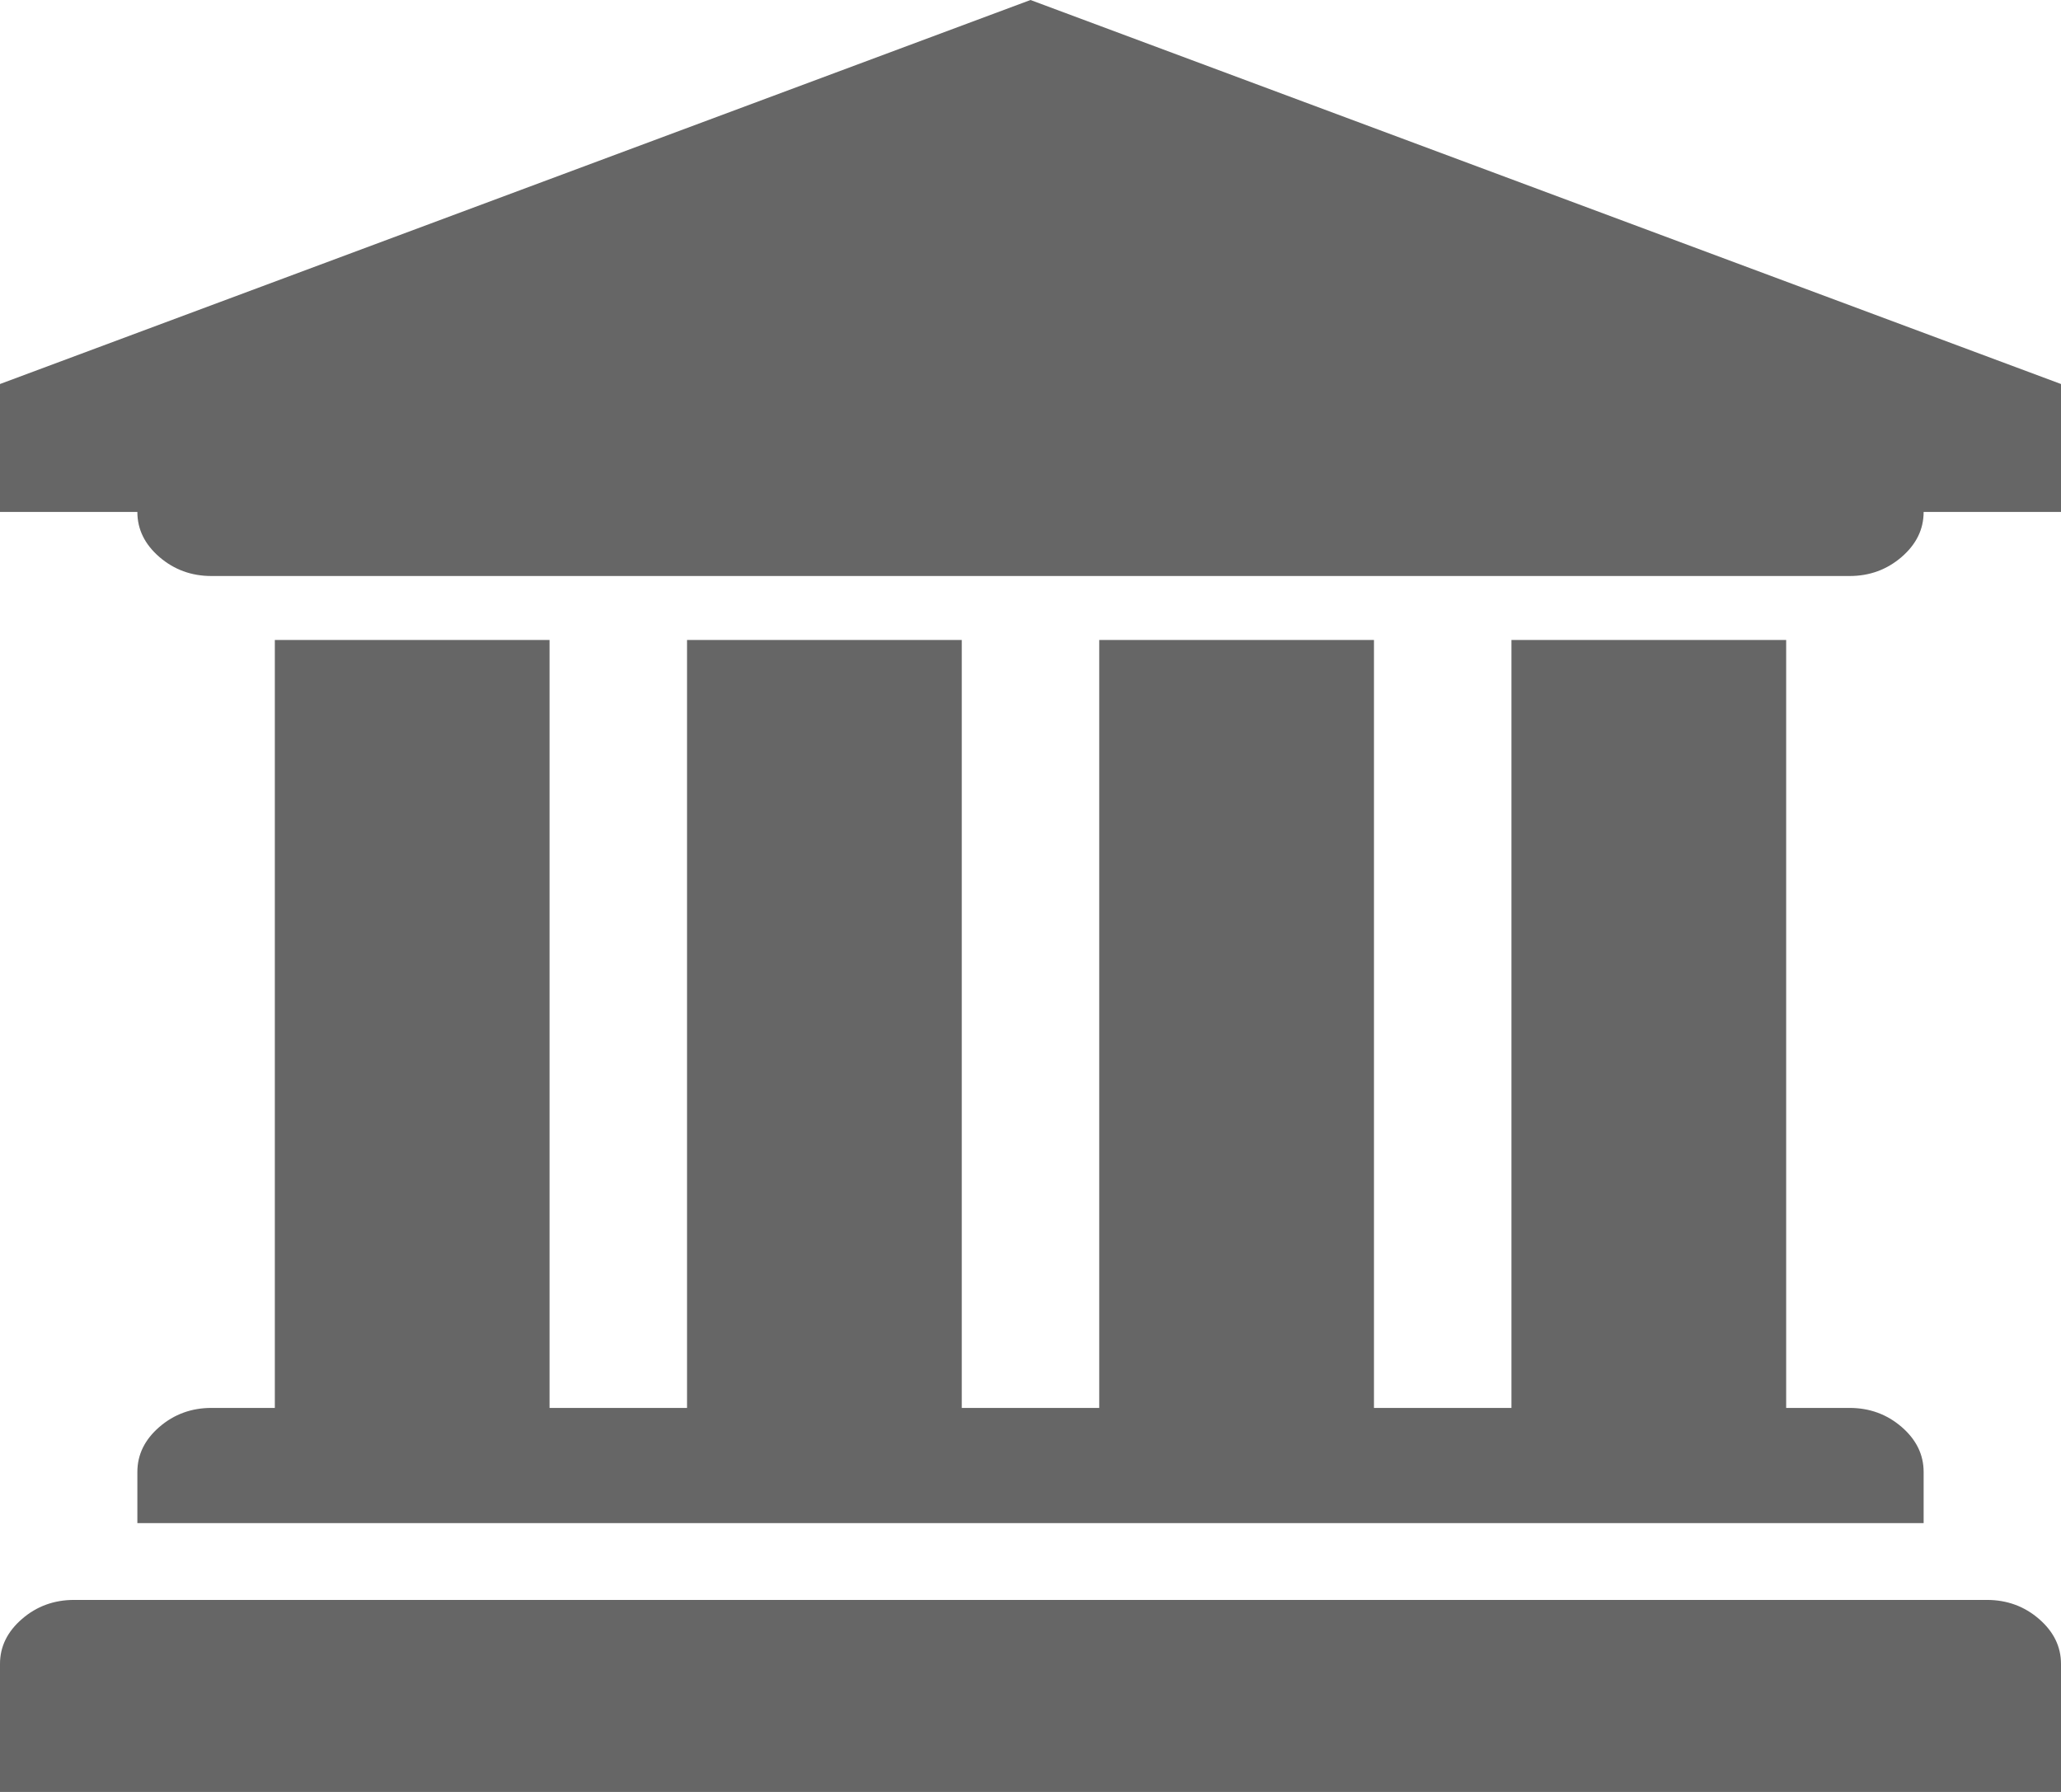 ﻿<?xml version="1.0" encoding="utf-8"?>
<svg version="1.1" xmlns:xlink="http://www.w3.org/1999/xlink" width="23px" height="20px" xmlns="http://www.w3.org/2000/svg">
  <g transform="matrix(1 0 0 1 -355 -203 )">
    <path d="M 0 4.286  L 11.5 0  L 23 4.286  L 23 5.714  L 21.467 5.714  C 21.467 5.908  21.385 6.075  21.221 6.217  C 21.057 6.358  20.864 6.429  20.64 6.429  L 2.36 6.429  C 2.136 6.429  1.943 6.358  1.779 6.217  C 1.615 6.075  1.533 5.908  1.533 5.714  L 0 5.714  L 0 4.286  Z M 3.067 15.714  L 3.067 7.143  L 6.133 7.143  L 6.133 15.714  L 7.667 15.714  L 7.667 7.143  L 10.733 7.143  L 10.733 15.714  L 12.267 15.714  L 12.267 7.143  L 15.333 7.143  L 15.333 15.714  L 16.867 15.714  L 16.867 7.143  L 19.933 7.143  L 19.933 15.714  L 20.64 15.714  C 20.864 15.714  21.057 15.785  21.221 15.926  C 21.385 16.068  21.467 16.235  21.467 16.429  L 21.467 17  L 1.533 17  L 1.533 16.429  C 1.533 16.235  1.615 16.068  1.779 15.926  C 1.943 15.785  2.136 15.714  2.36 15.714  L 3.067 15.714  Z M 0.827 17.857  L 22.173 17.857  C 22.397 17.857  22.591 17.928  22.754 18.069  C 22.918 18.211  23 18.378  23 18.571  L 23 20  L 0 20  L 0 18.571  C 0 18.378  0.082 18.211  0.246 18.069  C 0.409 17.928  0.603 17.857  0.827 17.857  Z " fill-rule="nonzero" fill="#666666" stroke="none" transform="matrix(1 0 0 1 355 203 )" />
  </g>
</svg>